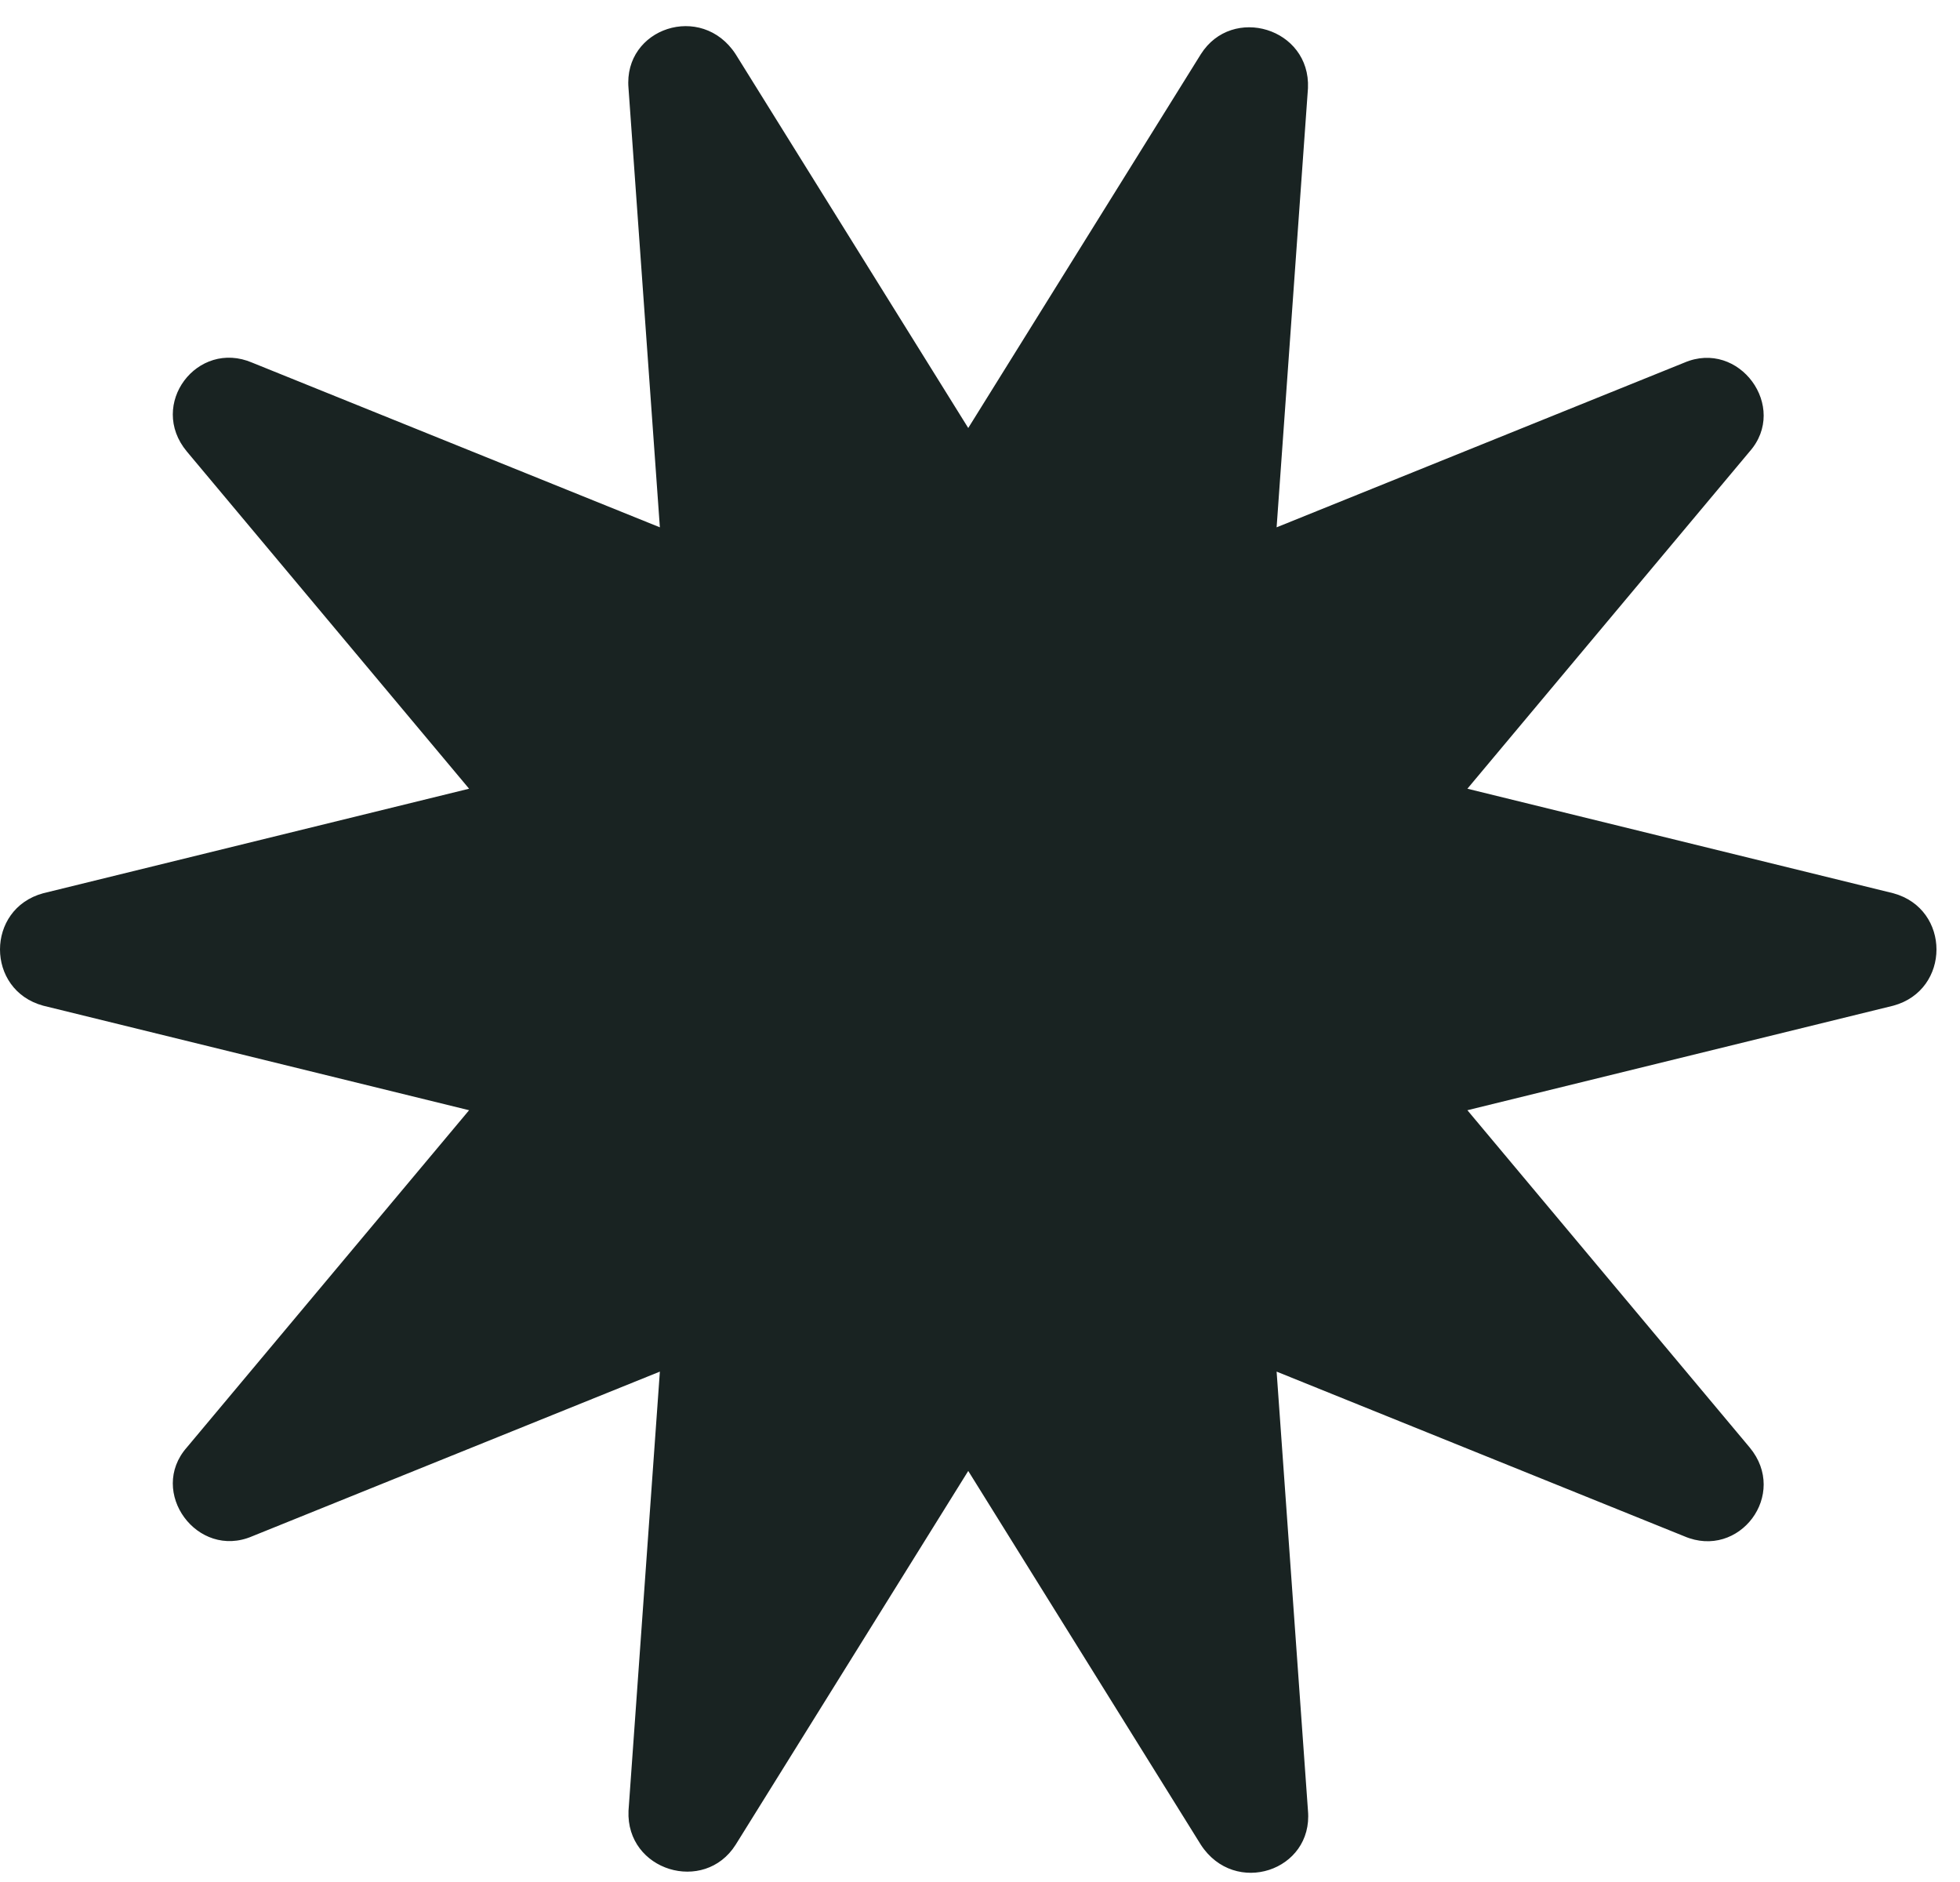 <svg width="75" height="72" viewBox="0 0 75 72" fill="none" xmlns="http://www.w3.org/2000/svg">
<path d="M72.45 38.474L56.15 42.474L66.95 55.374C68.45 57.174 66.55 59.674 64.45 58.774L48.85 52.474L50.05 69.274C50.25 71.574 47.25 72.574 45.95 70.574L37.05 56.274L28.15 70.574C26.95 72.474 23.95 71.574 24.05 69.274L25.25 52.474L9.65 58.774C7.55 59.674 5.65 57.074 7.15 55.374L17.95 42.474L1.65 38.474C-0.55 37.874 -0.55 34.774 1.65 34.174L17.95 30.174L7.15 17.274C5.65 15.474 7.55 12.974 9.65 13.874L25.25 20.174L24.05 3.374C23.85 1.074 26.85 0.074 28.15 2.074L37.05 16.374L45.95 2.074C47.15 0.174 50.15 1.074 50.05 3.374L48.85 20.174L64.45 13.874C66.55 12.974 68.45 15.574 66.95 17.274L56.15 30.174L72.45 34.174C74.65 34.774 74.65 37.874 72.45 38.474Z" fill="#192322"></path>
</svg>
